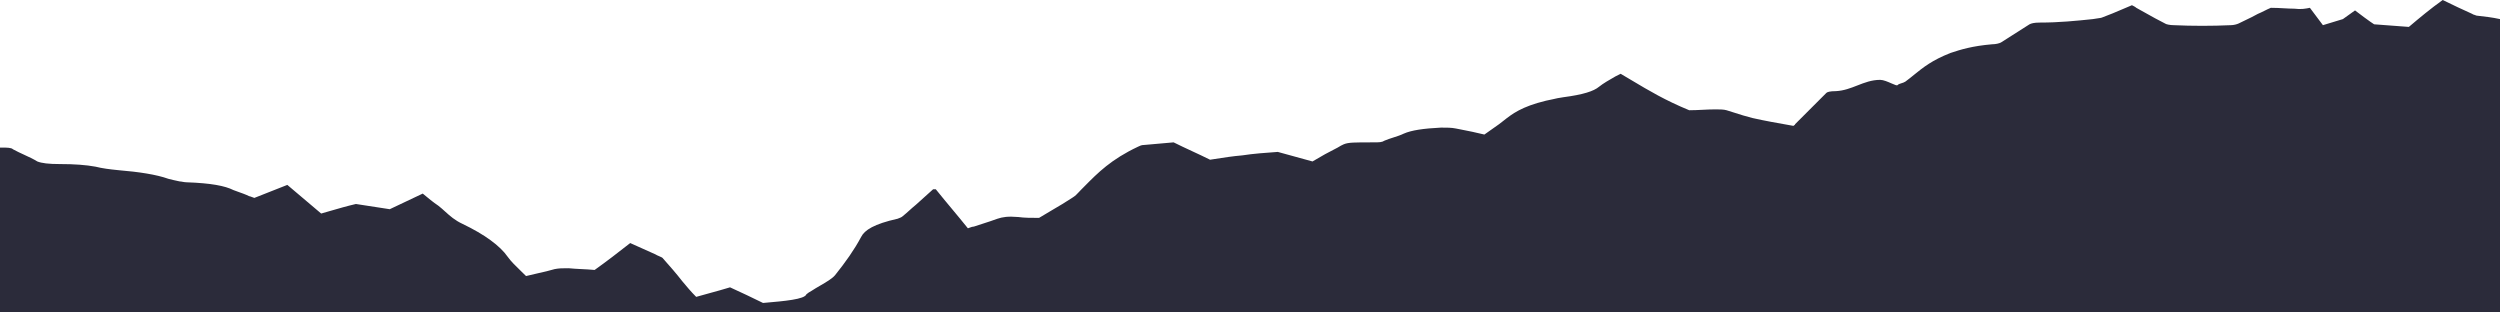 <svg width="1440" height="180" viewBox="0 0 1440 180" fill="none" xmlns="http://www.w3.org/2000/svg" preserveAspectRatio="none">
<path fill-rule="evenodd" clip-rule="evenodd" d="M1440 11C1435.5 10 1431 9.5 1426.5 9C1426.06 8.781 1425.62 8.658 1425.23 8.546C1424.72 8.404 1424.28 8.281 1424 8C1418.5 5.5 1413 3 1407 0C1400 5 1394 10 1387.5 15.5C1380.5 15 1374 14.5 1367.5 14C1366.5 13.5 1357 6.5 1356.5 6L1349.5 11L1338 14.5L1330.5 4.5C1328 5 1325.5 5.5 1321.5 5C1319.61 5 1317.61 4.889 1315.5 4.771C1313.14 4.639 1310.64 4.5 1308 4.5C1306.75 5 1305.5 5.625 1304.25 6.25C1303 6.875 1301.75 7.5 1300.5 8C1298.2 9.314 1295.9 10.412 1293.46 11.577C1292.19 12.186 1290.87 12.814 1289.5 13.5C1288.5 14 1286.5 14.5 1285 14.5C1274 15 1263 15 1252 14.5C1250 14.5 1247.5 14 1247 13.5C1243 11.5 1239.44 9.5 1235.89 7.5C1234.11 6.5 1232.33 5.5 1230.5 4.5C1230 4 1229 3.5 1228 3C1226.2 3.749 1224.45 4.497 1222.73 5.232C1218.71 6.952 1214.85 8.599 1211 10C1210.41 10.295 1209.47 10.416 1208.28 10.569C1207.46 10.674 1206.52 10.795 1205.5 11C1196 12 1186 13 1175 13C1171.5 13 1170 13.5 1169 14L1152.5 24.5C1151.5 25 1149.5 25.5 1147.5 25.5C1136 26.5 1129.5 28.5 1123.5 30.5C1112.86 34.68 1107.71 38.86 1102.55 43.04C1100.93 44.36 1099.3 45.68 1097.5 47C1096.8 47.469 1095.98 47.718 1095.21 47.953C1094.34 48.22 1093.53 48.469 1093 49C1092.76 49.471 1091.31 48.832 1089.47 48.025C1087.4 47.118 1084.85 46 1083 46C1078.08 46 1073.96 47.61 1069.82 49.232C1065.96 50.74 1062.08 52.259 1057.5 52.5C1054 52.5 1052.5 53 1052 53.5L1034 71.5C1034 71.809 1033.81 71.927 1033.55 72.09C1033.38 72.191 1033.19 72.309 1033 72.5C1024.5 71 1016 69.5 1009.5 68C1005.5 67 1002.39 66 999.278 65C997.722 64.5 996.167 64 994.5 63.5C993 63 990 63 988 63C985.5 63 983 63.125 980.5 63.25C978 63.375 975.5 63.5 973 63.5C959.188 57.812 949.666 52.125 940.145 46.438C937.947 45.125 935.75 43.812 933.5 42.5L930.5 44C927 46 923.5 48 921 50C918 52.5 912 54.5 900.5 56C898.12 56.297 896.095 56.772 894.213 57.213C892.931 57.513 891.715 57.797 890.5 58C876.286 61.446 870.977 65.634 865.943 69.605C865.134 70.243 864.331 70.877 863.5 71.5C862 72.5 860.625 73.5 859.25 74.5C857.875 75.5 856.5 76.5 855 77.5C850.177 76.294 845.677 75.412 841.5 74.592C840.481 74.392 839.481 74.196 838.5 74C836 73.5 833.5 73.5 830 73.5C820 74 813 75 808.5 77C806.866 77.817 804.788 78.486 802.668 79.167C800.895 79.737 799.094 80.317 797.5 81C796 82 794.5 82 791 82C779.93 82 776.766 82 774.04 83.093C772.95 83.53 771.929 84.143 770.5 85C765.5 87.5 761 90 756 93C752.5 92 749.25 91.125 746 90.25C742.75 89.375 739.5 88.5 736 87.5C729 88 722 88.5 715.5 89.5C710.307 89.933 705.115 90.74 699.598 91.598C698.74 91.731 697.875 91.865 697 92C693.5 90.25 690 88.625 686.5 87C683 85.375 679.5 83.75 676 82C670 82.5 664.5 83 659 83.5C657.5 83.5 656.5 84 655.5 84.5C640.046 91.772 632.443 99.458 624.802 107.181C624.038 107.954 623.273 108.727 622.5 109.5C622.125 109.875 621.781 110.25 621.438 110.625C620.406 111.75 619.375 112.875 617.5 114C613.82 116.453 609.953 118.718 606.013 121.026C603.528 122.481 601.014 123.953 598.5 125.5C594 125.5 590 125.5 586.5 125C580.5 124.5 577.5 125 574.5 126C571.833 127 568.722 128 565.611 129C564.056 129.5 562.5 130 561 130.5C560.268 130.5 559.536 130.768 558.608 131.108C558.268 131.232 557.902 131.366 557.5 131.5C554.5 127.75 551.375 124 548.25 120.25C545.125 116.5 542 112.75 539 109H537.5C535.75 110.5 534.125 112 532.5 113.5C530.875 115 529.25 116.5 527.5 118C526.25 119 525 120.125 523.75 121.25C522.5 122.375 521.25 123.5 520 124.5C519.5 125 518.5 125.5 517 126C503.5 129 498 132.5 496 136.5C492 144 487 151 481 158.5C479.333 160.5 475.889 162.5 472.444 164.5C470.722 165.5 469 166.5 467.5 167.5C466.5 168 465 169 464.5 169.5C463.528 172.416 451.694 173.442 440.472 174.416L439.5 174.5C433.5 171.5 427 168.5 420.5 165.5C416.497 166.732 412.685 167.774 408.711 168.859C406.232 169.537 403.69 170.232 401 171C398 168 395.5 165 393 162C389.5 157.5 386 153.5 382 149C381.704 148.407 380.705 147.99 379.628 147.541C378.888 147.232 378.111 146.907 377.5 146.5C373 144.5 368.5 142.5 363 140C356 145.5 349.5 150.5 342.5 155.5C340 155.25 337.5 155.125 335 155C332.5 154.875 330 154.75 327.5 154.5C324 154.5 322 154.5 319.5 155C316.438 155.919 313.188 156.65 309.75 157.423C307.575 157.912 305.325 158.419 303 159C301.975 157.975 300.951 156.984 299.951 156.016C297.049 153.207 294.36 150.604 292.5 148C288 141.5 279 135 266.5 129C262.004 126.925 259.182 124.371 256.381 121.836C255.132 120.706 253.887 119.579 252.5 118.5C249.5 116.5 246.5 114 243.5 111.5C240.25 113 237.125 114.5 234 116C230.875 117.5 227.75 119 224.5 120.5L205 117.5C199.963 118.662 194.925 120.125 189.655 121.656C188.125 122.1 186.575 122.55 185 123L165.5 106.5C162.25 107.75 159.125 109 156 110.25C152.875 111.5 149.75 112.75 146.5 114C145.927 113.809 145.427 113.618 145 113.455C144.309 113.191 143.809 113 143.5 113C141.527 112.014 139.338 111.243 137.359 110.547C136.329 110.185 135.356 109.842 134.5 109.5C129.5 107 121.5 105.5 107.5 105C106.674 105 105.848 104.849 105.106 104.712C104.5 104.601 103.949 104.5 103.5 104.5C101 104 99 103.5 97 103C90 100.5 80 99 68 98C63 97.5 59 97 55 96C49.5 95 43 94.5 34.5 94.5C28 94.5 24 94 21.5 93C19.286 91.616 16.612 90.386 13.903 89.139C11.718 88.133 9.509 87.116 7.5 86C6.5 85 4 85 0.5 85H0L0 180H1440V11Z" fill="#2B2B3A"/>
</svg>
